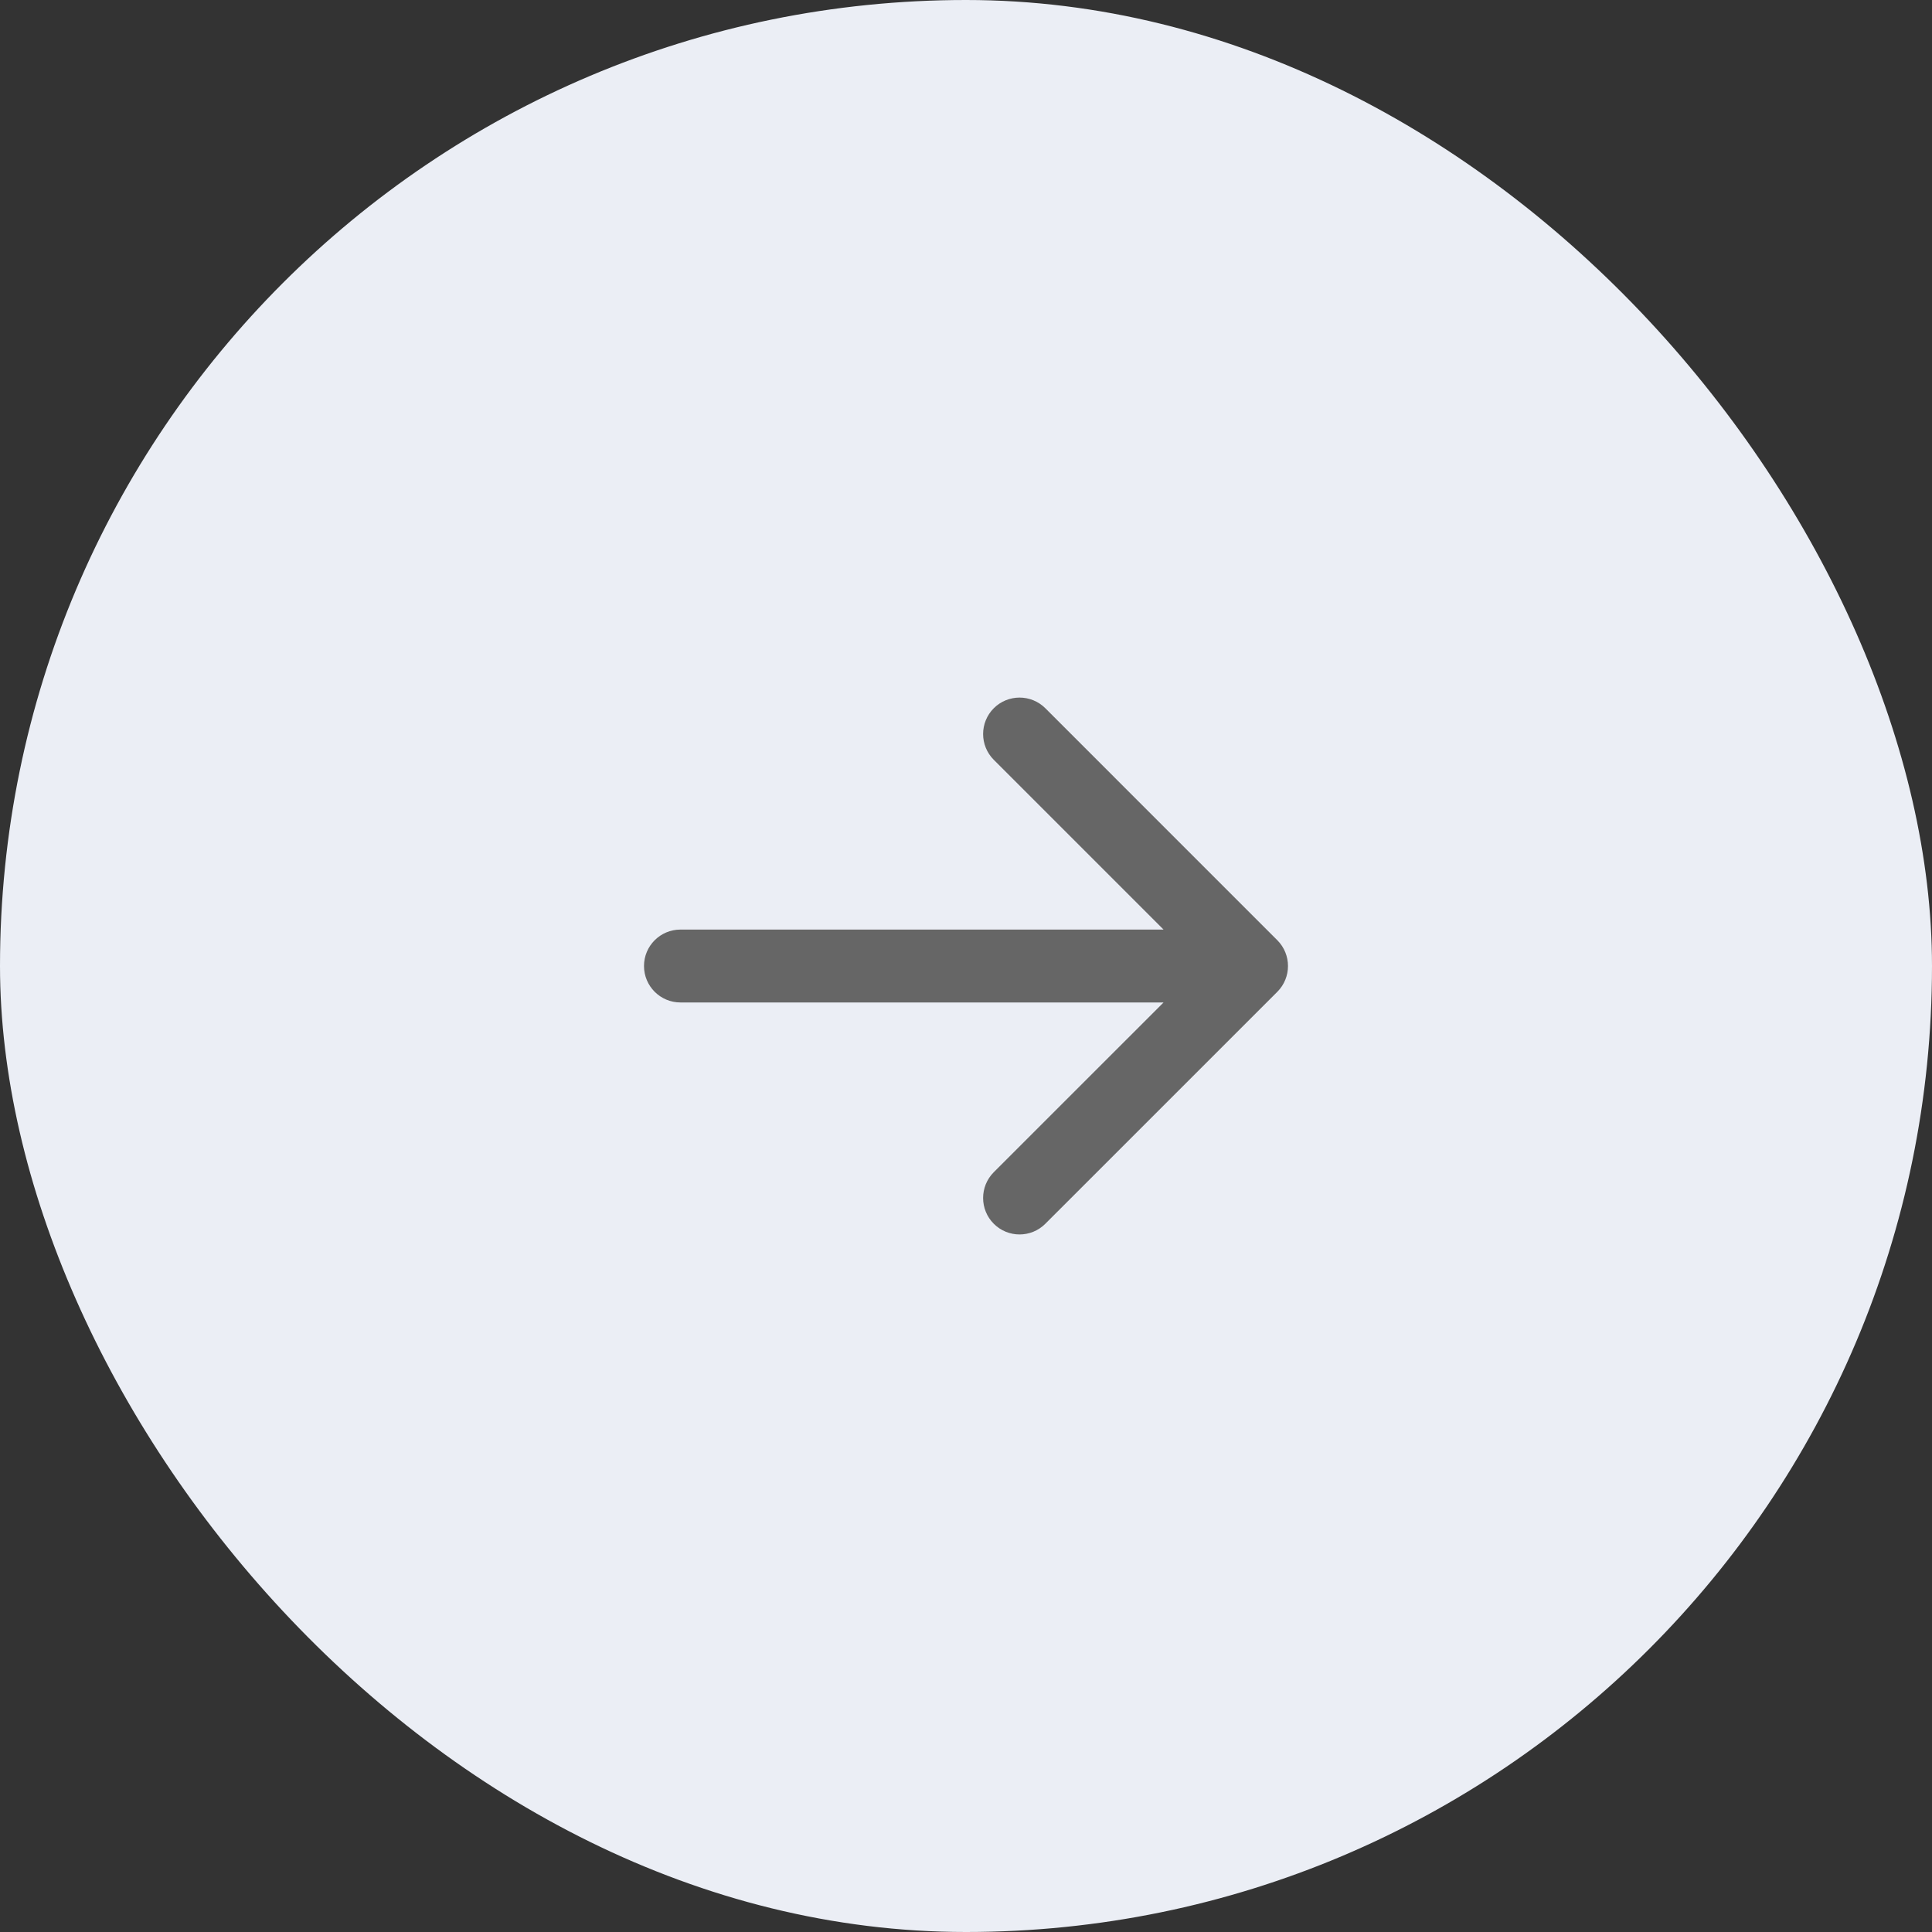 <svg width="48" height="48" viewBox="0 0 48 48" fill="none" xmlns="http://www.w3.org/2000/svg">
<rect x="0" y="0" width="48" height="48" fill="#333333" stroke="none"/>
<rect width="48" height="48" rx="24" fill="#EBEEF5"/>
<path fill-rule="evenodd" clip-rule="evenodd" d="M25.971 17.596L31.735 23.36C32.088 23.714 32.088 24.287 31.735 24.641L25.971 30.404C25.617 30.758 25.044 30.758 24.69 30.404C24.337 30.051 24.337 29.477 24.69 29.123L28.908 24.906L16.906 24.906C16.405 24.906 16 24.5 16 24C16 23.5 16.405 23.095 16.906 23.095L28.908 23.095L24.69 18.877C24.337 18.523 24.337 17.95 24.69 17.596C25.044 17.243 25.617 17.243 25.971 17.596Z" fill="#666666"/>
</svg>
